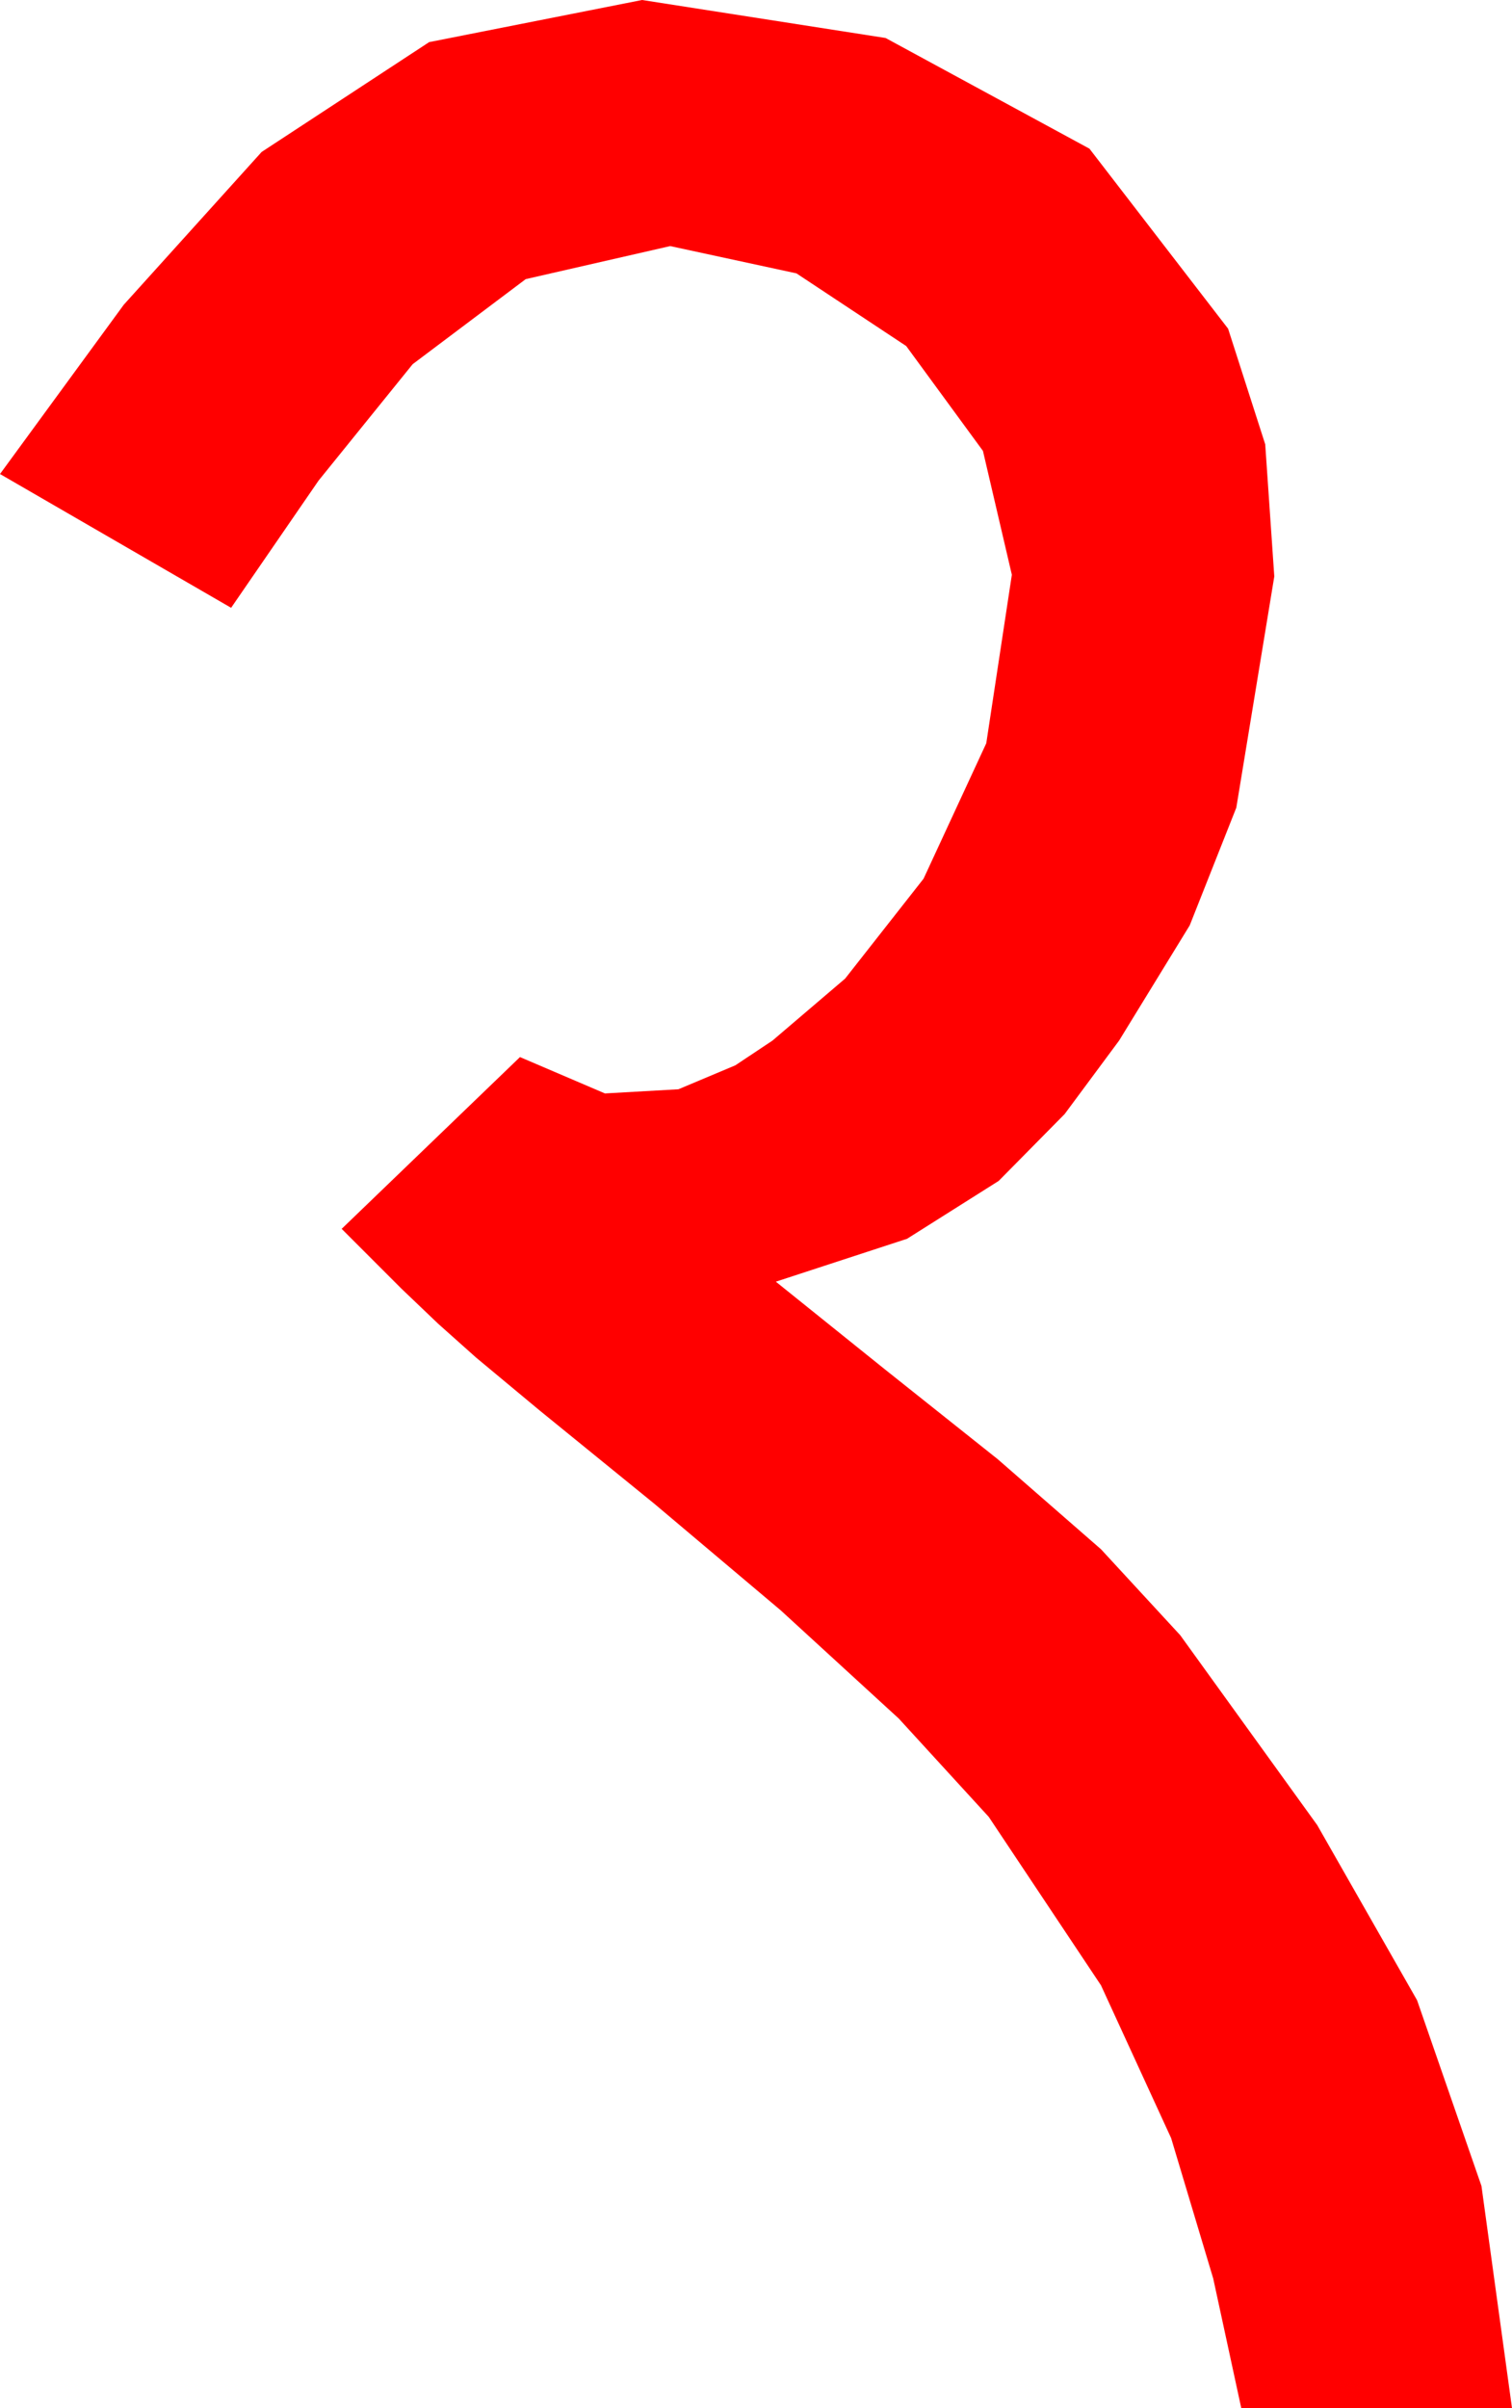<?xml version="1.0" encoding="utf-8"?>
<!DOCTYPE svg PUBLIC "-//W3C//DTD SVG 1.1//EN" "http://www.w3.org/Graphics/SVG/1.1/DTD/svg11.dtd">
<svg width="26.836" height="42.715" xmlns="http://www.w3.org/2000/svg" xmlns:xlink="http://www.w3.org/1999/xlink" xmlns:xml="http://www.w3.org/XML/1998/namespace" version="1.1">
  <g>
    <g>
      <path style="fill:#FF0000;fill-opacity:1" d="M11.396,0L15.718,0.674 19.336,2.637 21.797,5.83 22.456,7.881 22.617,10.225 21.943,14.326 21.116,16.414 19.863,18.457 18.896,19.761 17.725,20.947 16.099,21.973 13.77,22.734 15.703,24.287 17.71,25.884 19.541,27.48 20.947,29.004 23.379,32.373 25.151,35.479 26.294,38.774 26.836,42.715 22.031,42.715 21.533,40.415 20.786,37.925 19.541,35.215 17.549,32.227 15.952,30.483 13.857,28.564 11.616,26.675 9.58,25.02 8.452,24.082 7.778,23.481 7.119,22.852 6.064,21.797 9.229,18.75 10.737,19.395 12.041,19.321 13.052,18.896 13.711,18.457 15,17.358 16.392,15.586 17.505,13.184 17.959,10.195 17.446,7.998 16.084,6.138 14.136,4.849 11.895,4.365 9.331,4.951 7.324,6.46 5.654,8.525 4.102,10.781 0,8.408 2.197,5.405 4.644,2.695 7.617,0.747 11.396,0z" />
    </g>
  </g>
</svg>